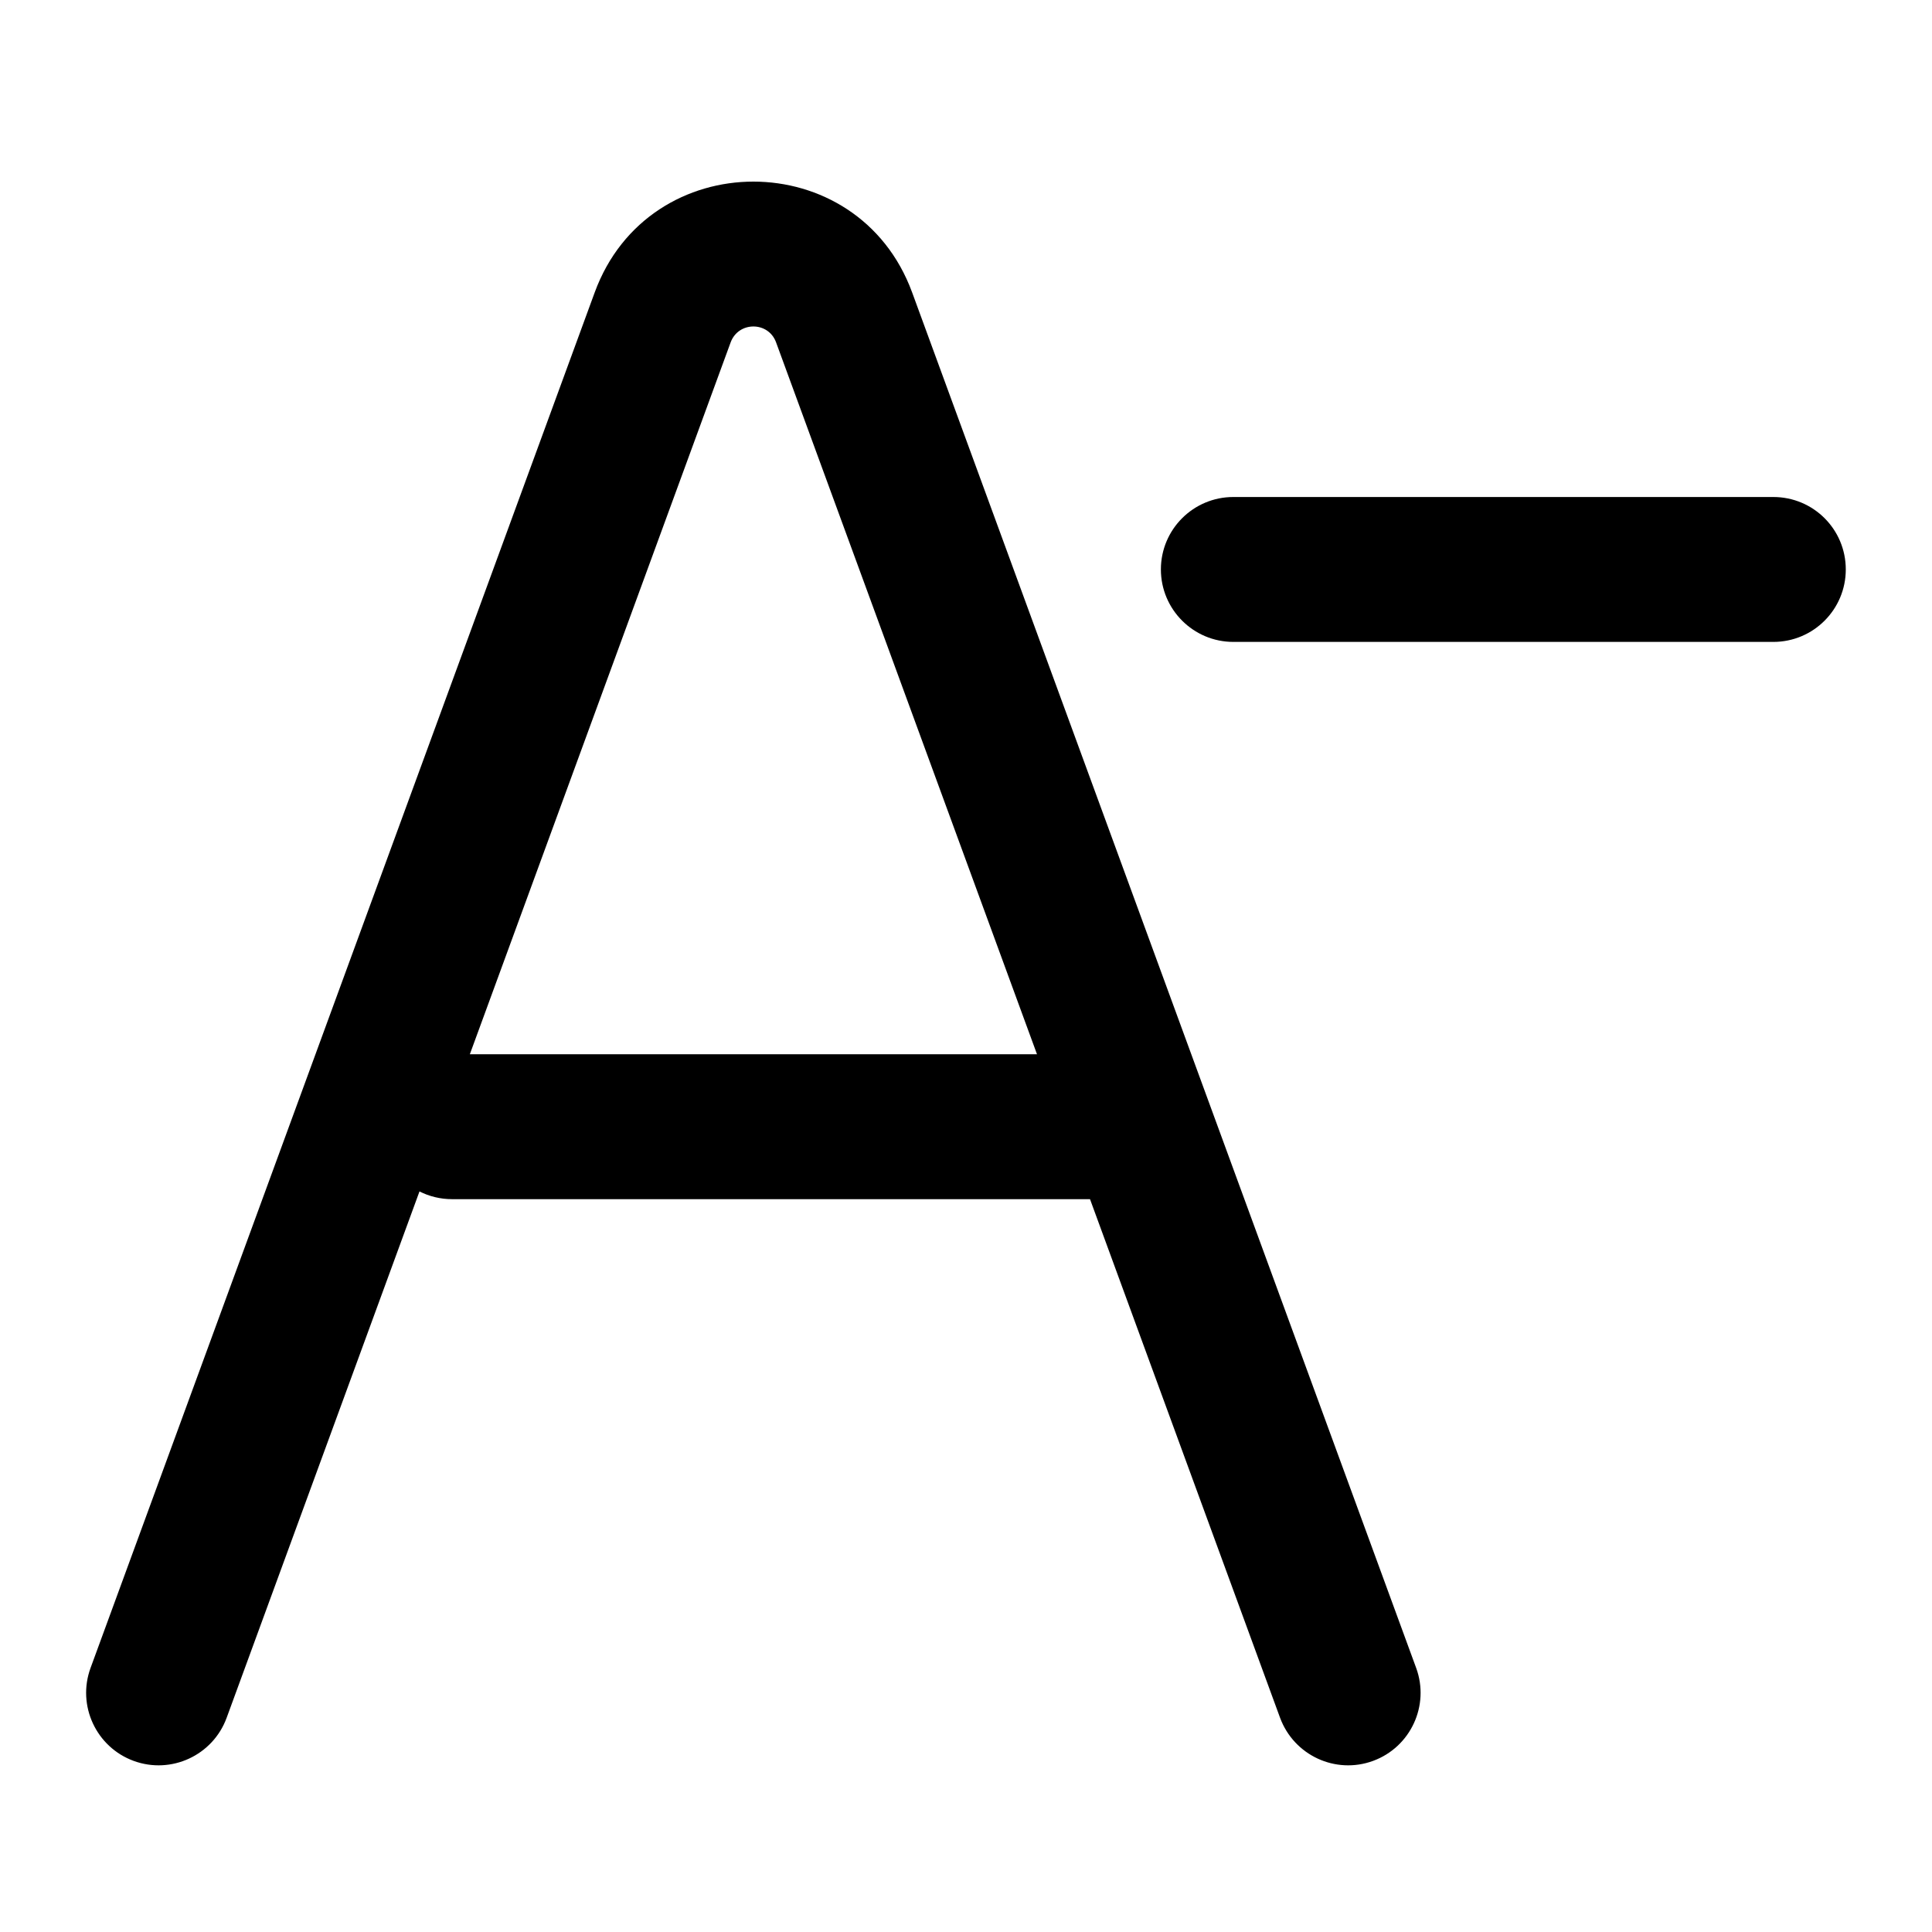 <svg width="16" height="16" viewBox="0 0 16 16" fill="none" xmlns="http://www.w3.org/2000/svg">
<path fill-rule="evenodd" clip-rule="evenodd" d="M4.925 2.422C5.373 1.198 7.105 1.198 7.554 2.422L11.728 13.813C11.842 14.124 11.682 14.469 11.371 14.583C11.06 14.697 10.716 14.537 10.601 14.226L9.027 9.931C9.025 9.931 9.023 9.931 9.021 9.931H3.744C3.647 9.931 3.555 9.908 3.474 9.867L1.877 14.226C1.763 14.537 1.418 14.697 1.107 14.583C0.796 14.469 0.636 14.124 0.75 13.813L4.925 2.422ZM3.891 8.731H8.588L6.427 2.835C6.363 2.66 6.116 2.66 6.051 2.835L3.891 8.731Z" fill="black"/>
<path d="M9.614 4.716C9.614 4.384 9.883 4.116 10.214 4.116H14.686C15.018 4.116 15.286 4.384 15.286 4.716C15.286 5.047 15.018 5.316 14.686 5.316H10.214C9.883 5.316 9.614 5.047 9.614 4.716Z" fill="black"/>
</svg>
